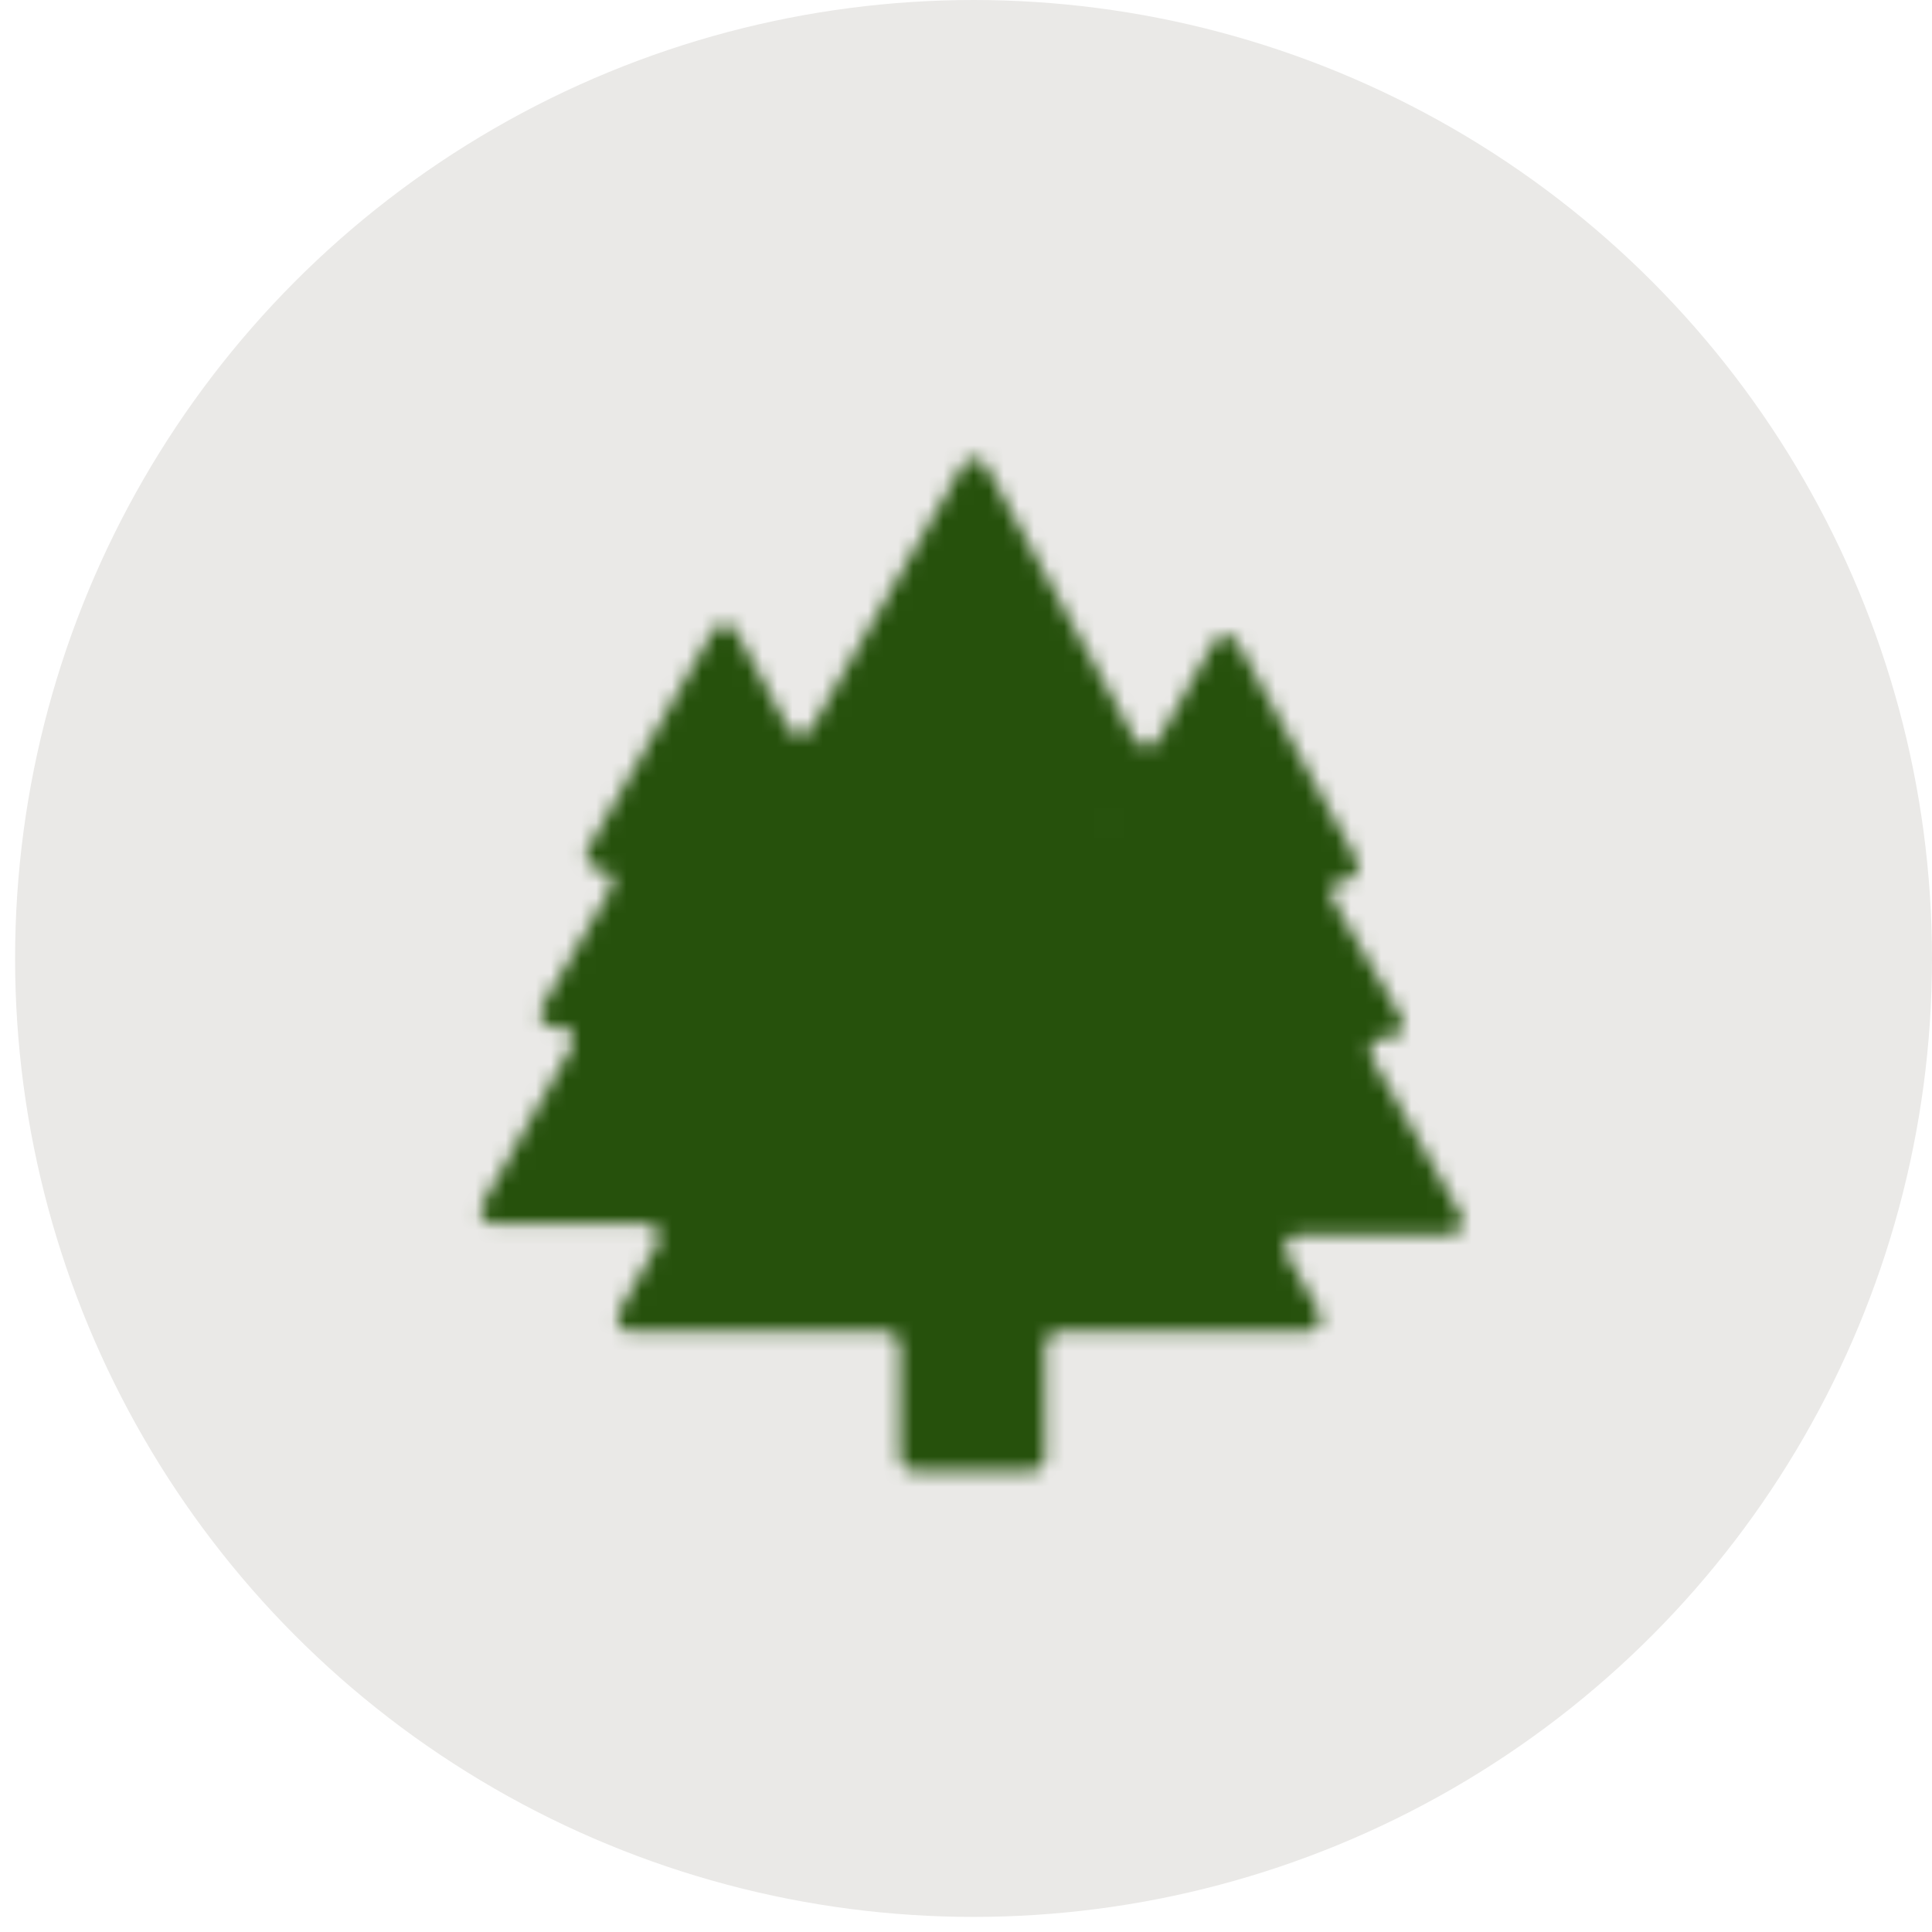 <svg width="128" height="128" viewBox="0 0 128 128" fill="none" xmlns="http://www.w3.org/2000/svg">
<circle cx="64.5" cy="63.5" r="63.5" fill="#EAE9E7"/>
<mask id="mask0_70_18" style="mask-type:luminance" maskUnits="userSpaceOnUse" x="31" y="30" width="66" height="68">
<path d="M96.78 80.489L90.868 70.055C90.793 69.921 90.754 69.77 90.755 69.617C90.756 69.463 90.797 69.313 90.874 69.18C90.951 69.048 91.062 68.938 91.195 68.861C91.328 68.784 91.479 68.743 91.632 68.743H92.075C92.229 68.743 92.381 68.702 92.515 68.624C92.648 68.546 92.759 68.435 92.836 68.301C92.913 68.167 92.954 68.015 92.953 67.86C92.953 67.706 92.911 67.554 92.834 67.42L88.291 59.616C88.214 59.483 88.172 59.331 88.172 59.176C88.171 59.022 88.212 58.87 88.289 58.736C88.365 58.602 88.476 58.49 88.61 58.413C88.744 58.335 88.896 58.294 89.05 58.294H89.087C89.242 58.297 89.396 58.259 89.531 58.184C89.667 58.109 89.781 57.999 89.861 57.866C89.941 57.733 89.984 57.581 89.986 57.425C89.988 57.27 89.948 57.117 89.872 56.982L81.968 42.554C81.891 42.418 81.78 42.305 81.645 42.226C81.511 42.148 81.357 42.106 81.201 42.106C81.045 42.106 80.892 42.148 80.757 42.226C80.623 42.305 80.511 42.418 80.435 42.554L76.746 49.014C76.67 49.152 76.558 49.266 76.423 49.346C76.288 49.425 76.134 49.467 75.977 49.467C75.82 49.467 75.666 49.425 75.53 49.346C75.395 49.266 75.284 49.152 75.207 49.014L65.317 30.856C65.239 30.72 65.127 30.607 64.992 30.529C64.857 30.45 64.704 30.409 64.547 30.409C64.391 30.409 64.238 30.45 64.102 30.529C63.967 30.607 63.855 30.72 63.778 30.856L53.766 48.277C53.69 48.413 53.578 48.526 53.444 48.605C53.309 48.683 53.156 48.725 52.999 48.725C52.843 48.725 52.69 48.683 52.556 48.605C52.421 48.526 52.309 48.413 52.233 48.277L48.771 41.832C48.694 41.696 48.583 41.583 48.448 41.504C48.313 41.426 48.16 41.384 48.004 41.384C47.848 41.384 47.695 41.426 47.56 41.504C47.425 41.583 47.314 41.696 47.237 41.832L38.949 56.276C38.873 56.409 38.834 56.56 38.835 56.714C38.836 56.867 38.877 57.018 38.955 57.151C39.032 57.283 39.143 57.393 39.276 57.47C39.408 57.547 39.559 57.587 39.713 57.588C39.867 57.588 40.019 57.629 40.153 57.707C40.286 57.784 40.397 57.896 40.474 58.03C40.551 58.164 40.591 58.316 40.591 58.471C40.59 58.625 40.549 58.777 40.471 58.91L35.919 66.714C35.841 66.848 35.8 67 35.799 67.154C35.799 67.309 35.839 67.461 35.916 67.595C35.993 67.729 36.104 67.84 36.237 67.918C36.371 67.996 36.523 68.037 36.678 68.037H37.12C37.274 68.037 37.425 68.076 37.559 68.153C37.693 68.229 37.804 68.339 37.882 68.472C37.96 68.605 38.002 68.755 38.003 68.909C38.004 69.063 37.965 69.215 37.889 69.349L31.972 79.782C31.896 79.916 31.858 80.067 31.858 80.221C31.86 80.374 31.901 80.525 31.978 80.657C32.055 80.79 32.166 80.9 32.299 80.977C32.432 81.053 32.583 81.094 32.736 81.095H42.806C42.959 81.095 43.11 81.136 43.243 81.212C43.376 81.289 43.486 81.399 43.564 81.532C43.641 81.664 43.682 81.815 43.683 81.968C43.684 82.122 43.645 82.273 43.57 82.407L41.02 86.912C40.944 87.046 40.905 87.197 40.906 87.35C40.907 87.504 40.948 87.654 41.026 87.787C41.103 87.919 41.214 88.03 41.346 88.106C41.479 88.183 41.63 88.224 41.783 88.224H58.735C58.969 88.224 59.192 88.317 59.358 88.482C59.523 88.647 59.615 88.871 59.615 89.104V96.56C59.615 96.792 59.707 97.015 59.871 97.179C60.035 97.343 60.258 97.435 60.49 97.435H68.357C68.472 97.436 68.587 97.414 68.694 97.37C68.8 97.326 68.897 97.262 68.979 97.181C69.061 97.099 69.126 97.003 69.17 96.896C69.214 96.79 69.237 96.676 69.237 96.56V89.088C69.237 88.855 69.33 88.631 69.495 88.466C69.66 88.301 69.884 88.208 70.117 88.208H86.621C86.774 88.208 86.925 88.167 87.058 88.091C87.191 88.014 87.302 87.904 87.379 87.771C87.456 87.638 87.497 87.488 87.498 87.334C87.499 87.181 87.46 87.03 87.385 86.896L85.24 83.113C85.165 82.979 85.126 82.828 85.127 82.674C85.128 82.521 85.169 82.37 85.246 82.238C85.324 82.105 85.434 81.995 85.567 81.918C85.7 81.842 85.851 81.801 86.004 81.801H96.016C96.17 81.8 96.32 81.76 96.453 81.683C96.586 81.606 96.697 81.496 96.774 81.364C96.851 81.231 96.893 81.08 96.894 80.927C96.895 80.773 96.856 80.622 96.78 80.489ZM73.748 54.21L73.7 54.3L73.648 54.21H73.748Z" fill="white"/>
</mask>
<g mask="url(#mask0_70_18)">
<path d="M100 28H29V99H100V28Z" fill="#26510C"/>
</g>
</svg>
